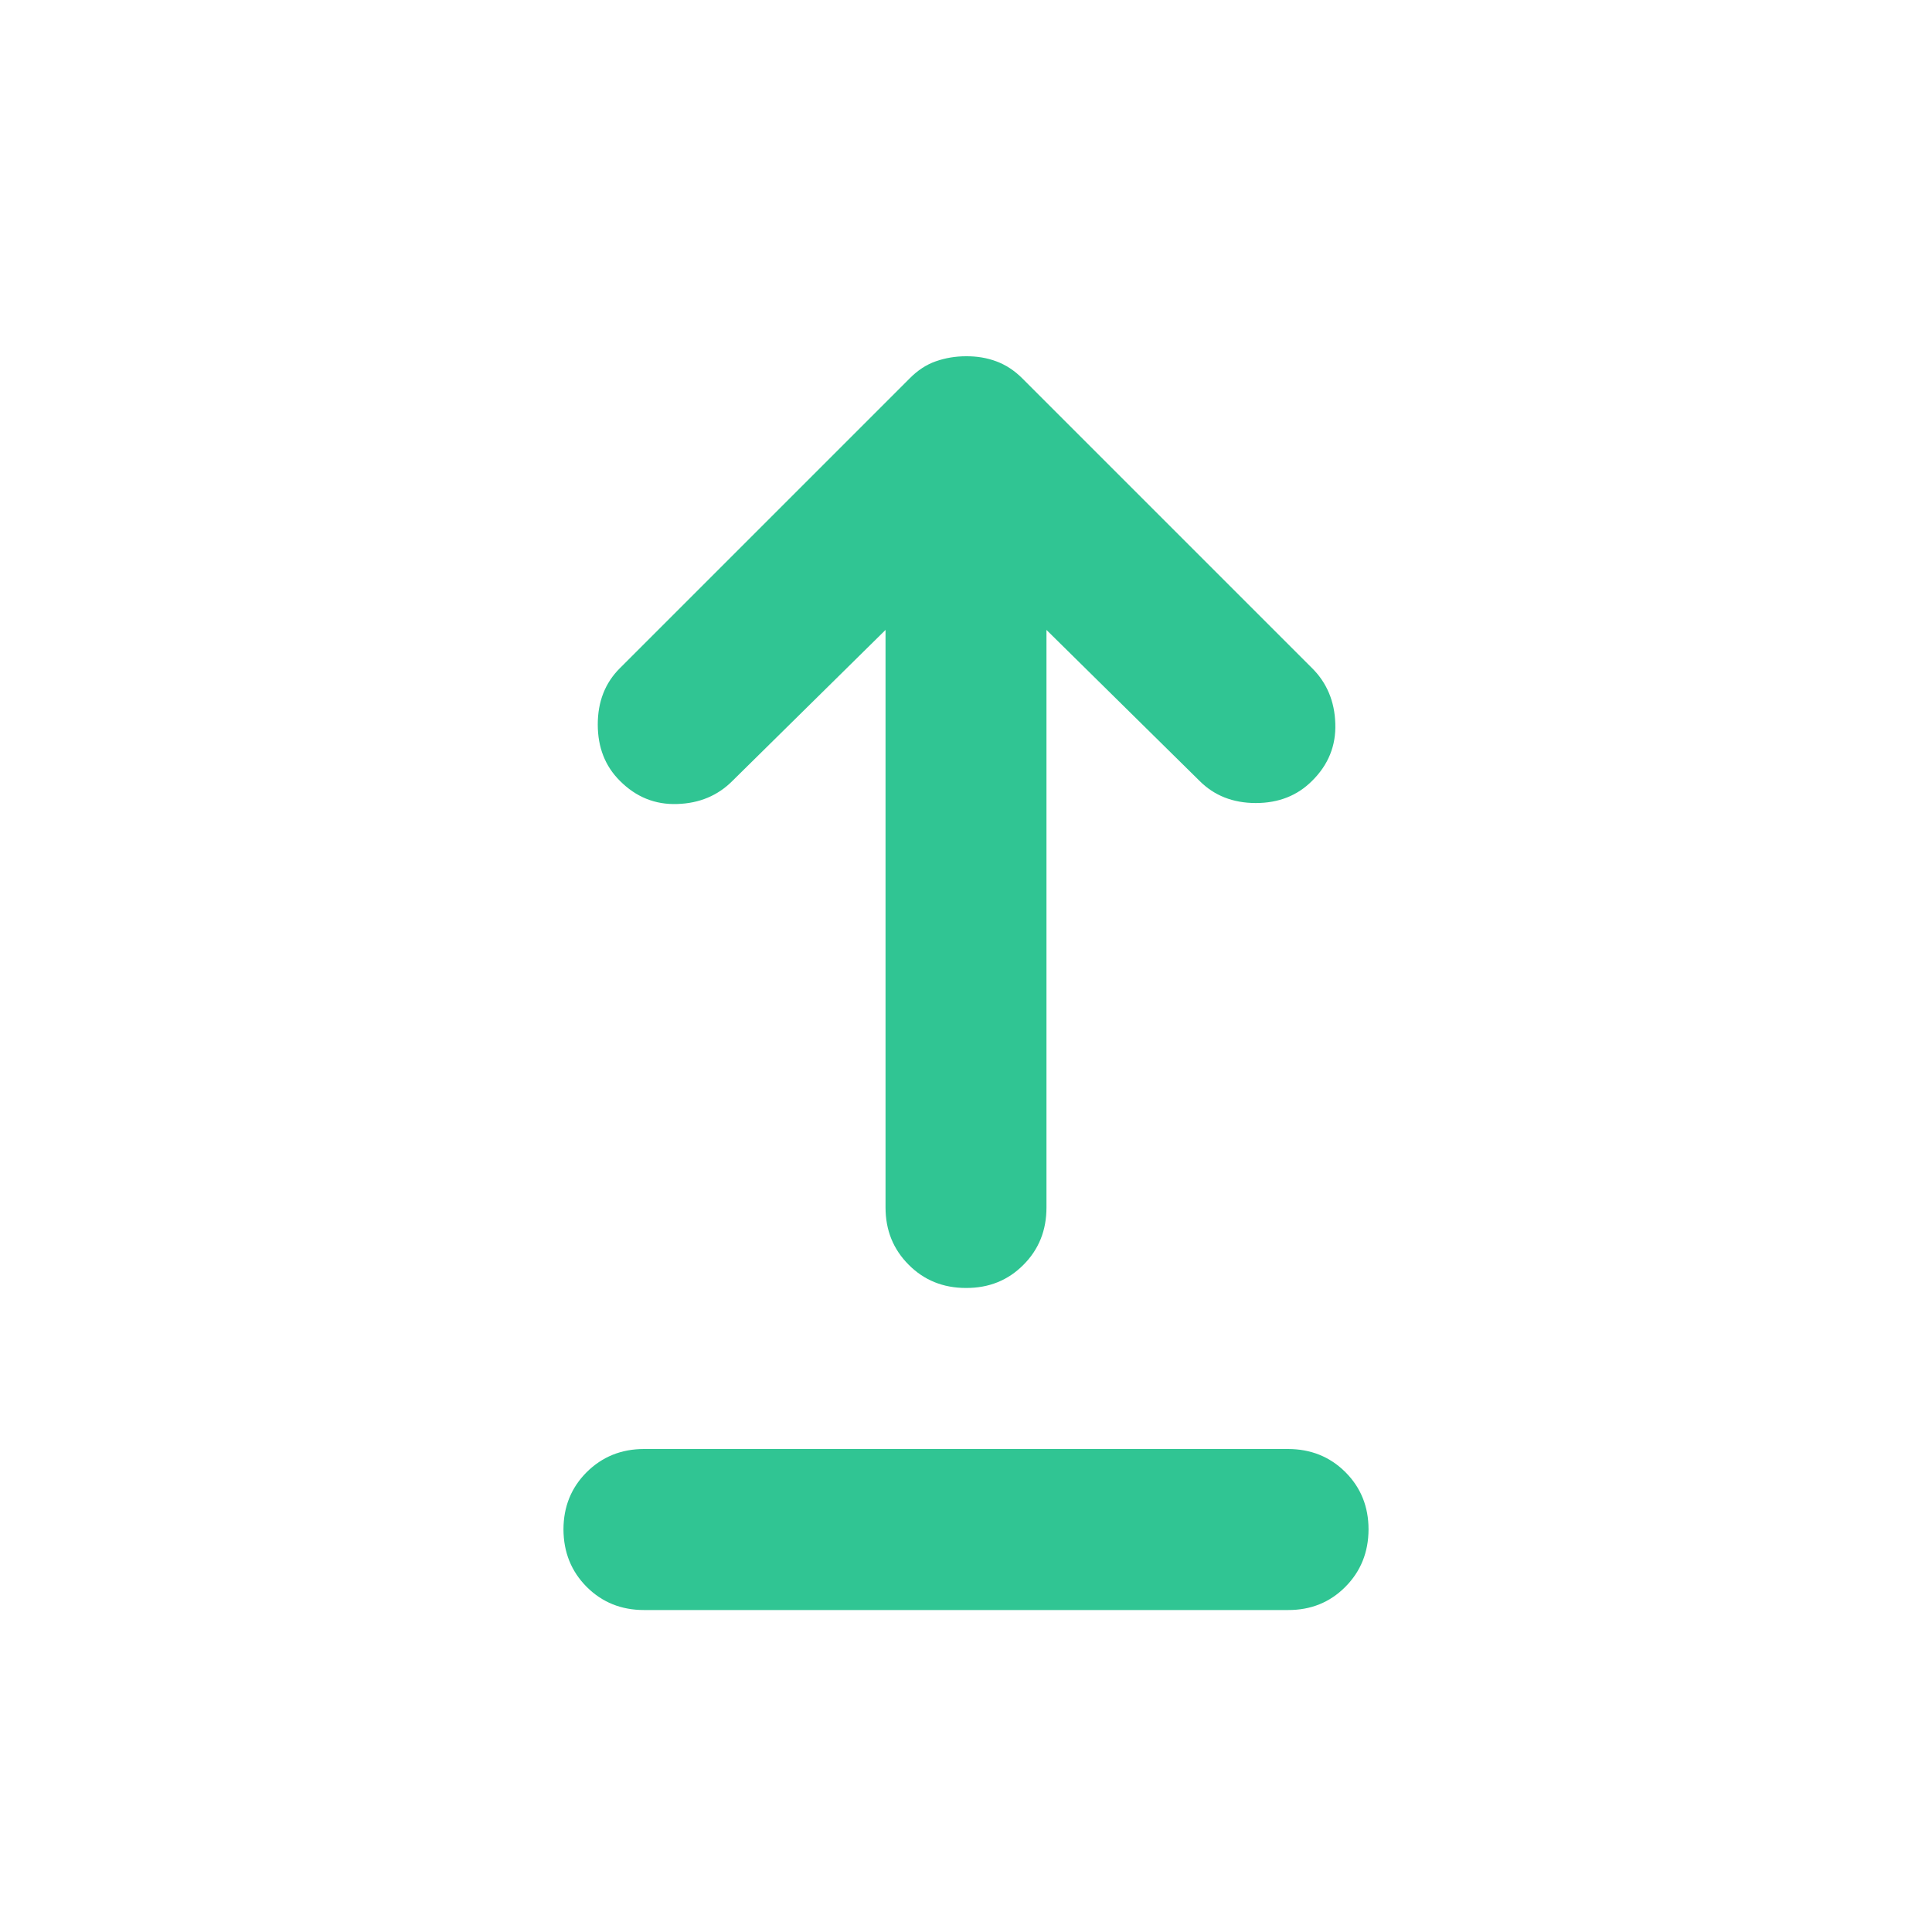 <svg width="20" height="20" viewBox="0 0 20 20" fill="none" xmlns="http://www.w3.org/2000/svg">
<path d="M6.667 16.667C6.431 16.667 6.233 16.587 6.073 16.427C5.914 16.267 5.834 16.069 5.833 15.833C5.833 15.598 5.913 15.4 6.073 15.24C6.234 15.08 6.432 15 6.667 15H13.333C13.569 15 13.768 15.08 13.928 15.24C14.088 15.4 14.167 15.598 14.167 15.833C14.166 16.069 14.086 16.267 13.927 16.427C13.767 16.588 13.569 16.668 13.333 16.667H6.667ZM10 13.333C9.764 13.333 9.566 13.253 9.407 13.093C9.247 12.933 9.167 12.736 9.167 12.5V6.521L7.583 8.083C7.431 8.236 7.24 8.316 7.011 8.323C6.782 8.331 6.584 8.251 6.417 8.083C6.264 7.931 6.188 7.736 6.188 7.5C6.188 7.264 6.264 7.069 6.417 6.917L9.417 3.917C9.5 3.833 9.59 3.774 9.688 3.74C9.785 3.706 9.889 3.688 10 3.688C10.111 3.687 10.215 3.704 10.312 3.74C10.41 3.776 10.5 3.834 10.583 3.917L13.583 6.917C13.736 7.069 13.816 7.261 13.823 7.49C13.831 7.719 13.751 7.917 13.583 8.083C13.431 8.236 13.236 8.313 13 8.313C12.764 8.313 12.569 8.236 12.417 8.083L10.833 6.521V12.5C10.833 12.736 10.754 12.934 10.594 13.094C10.435 13.254 10.237 13.334 10 13.333Z" fill="#30C593"/>
</svg>
